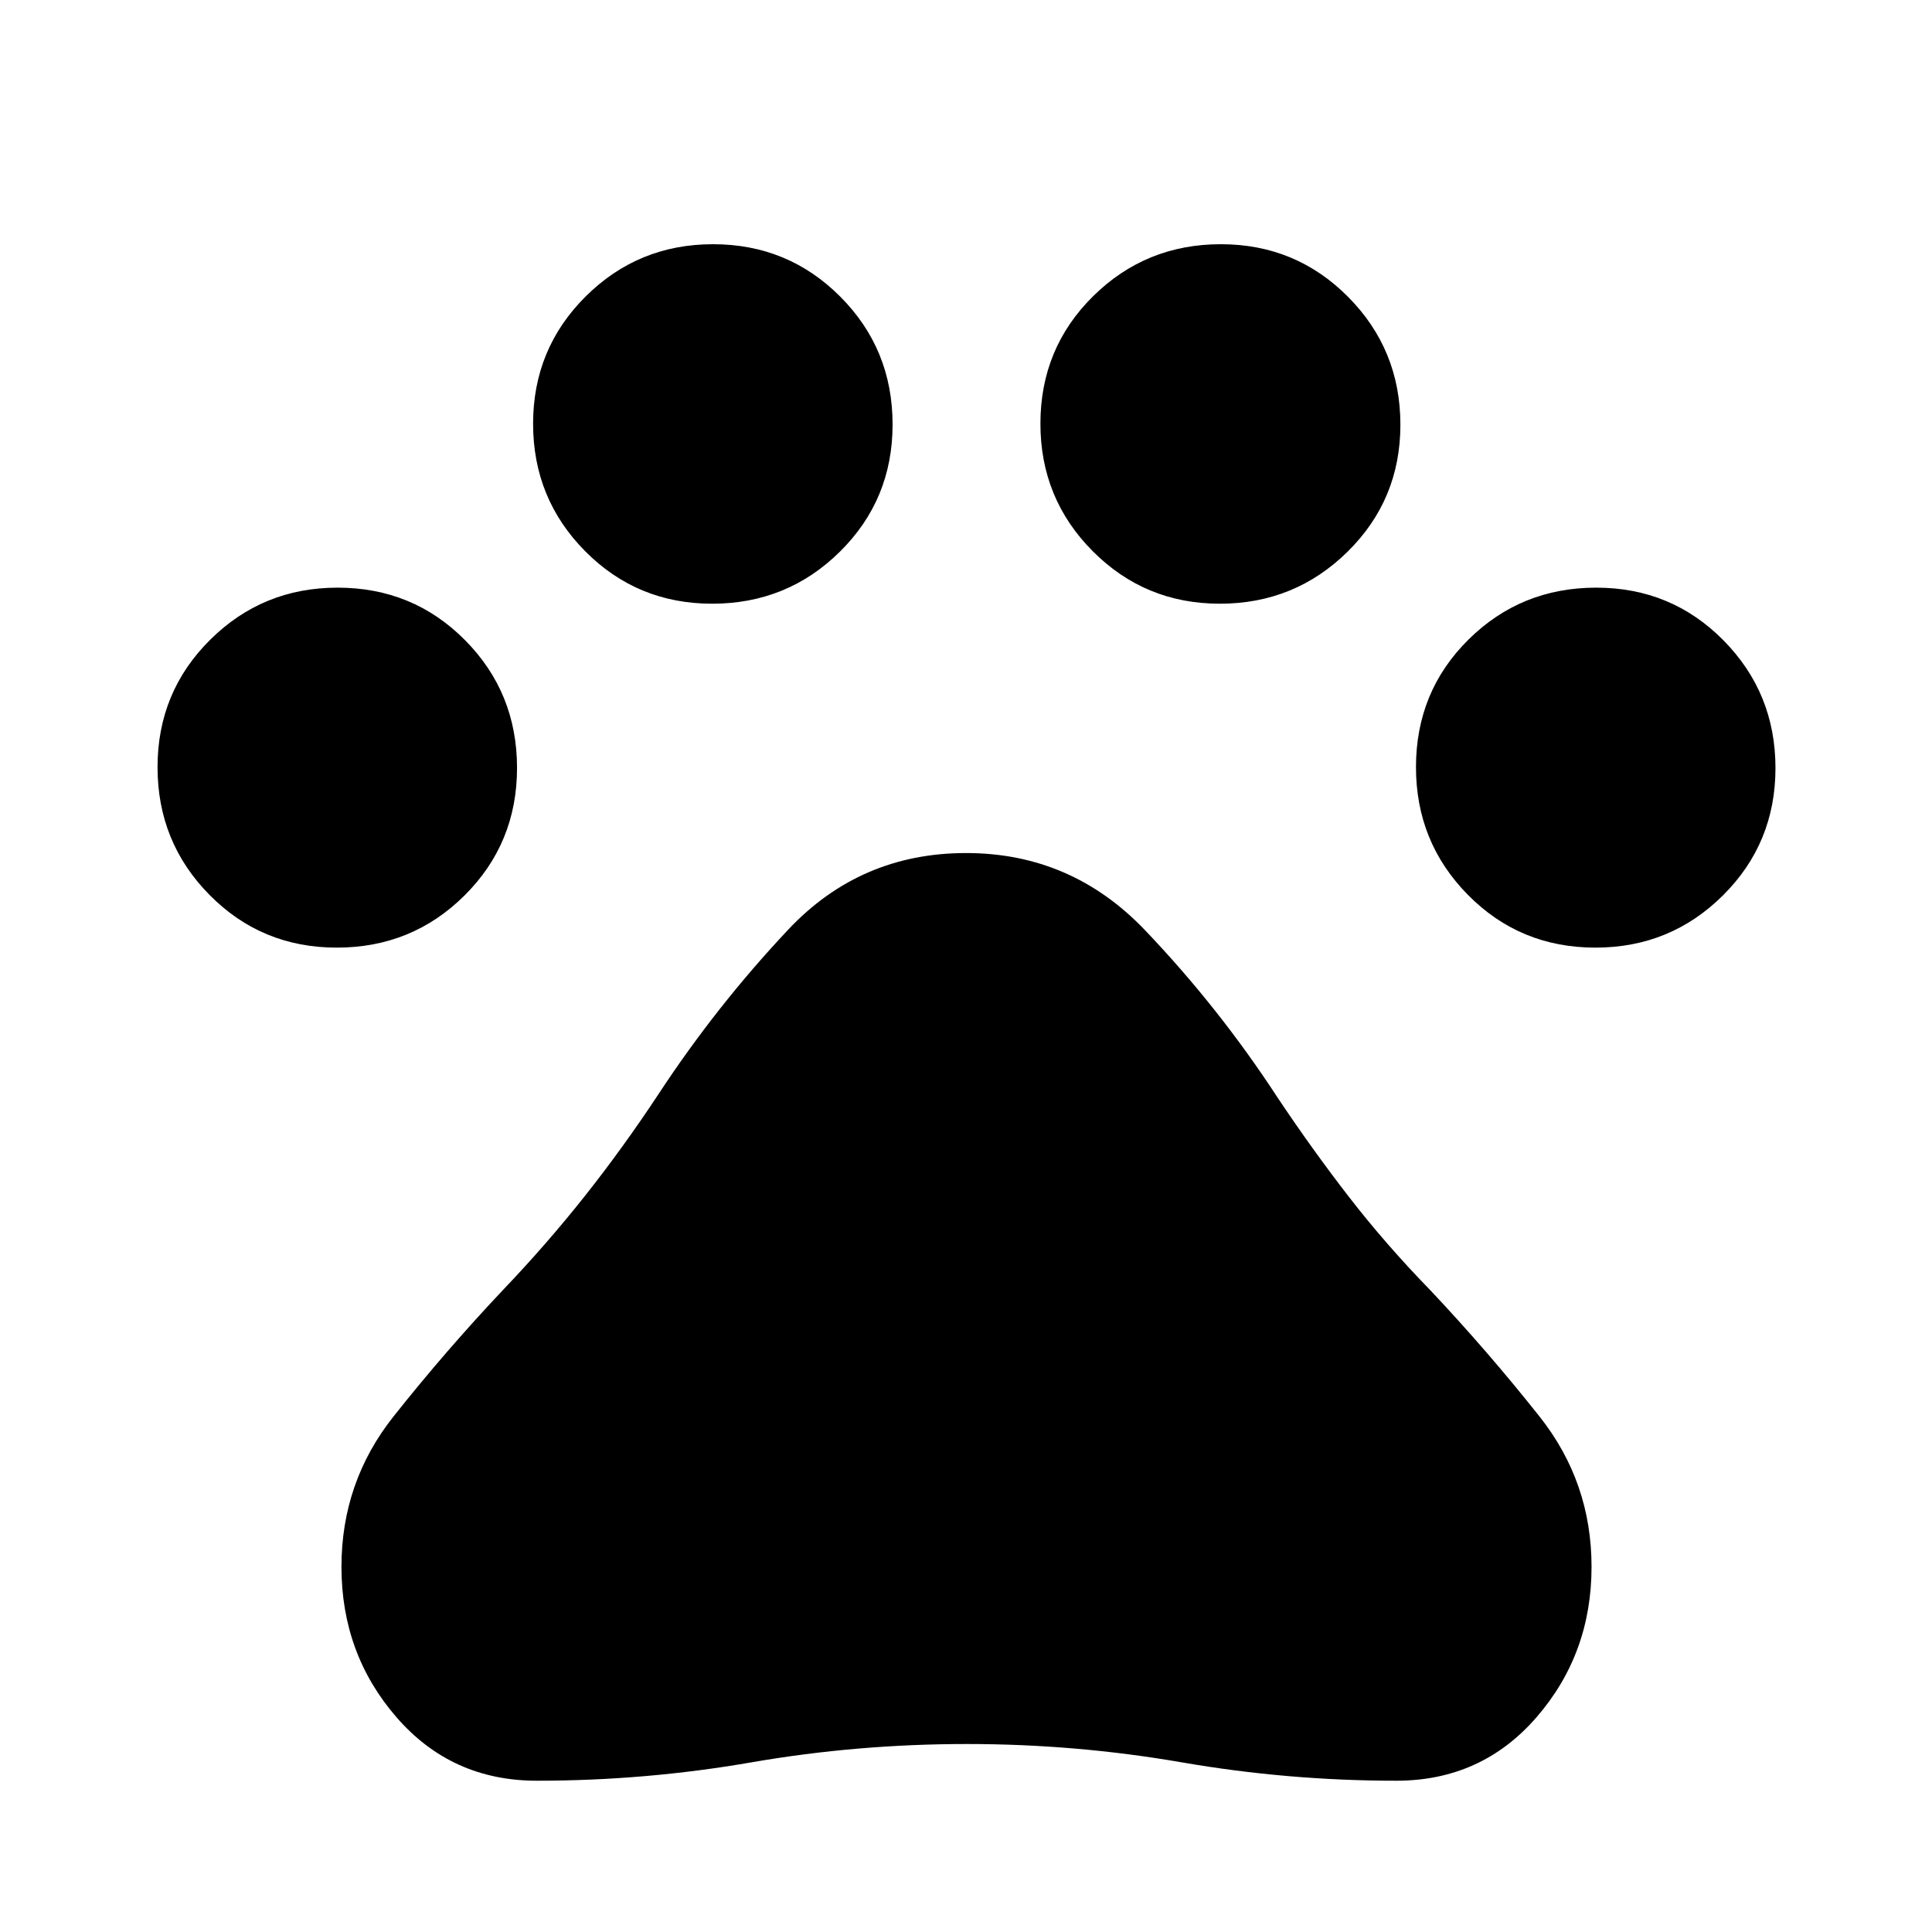 <svg xmlns="http://www.w3.org/2000/svg" height="48" viewBox="0 -960 960 960" width="48"><path d="M167.34-489.13q-37.33 0-63.19-26.16-25.87-26.16-25.87-63.5t26.11-63.27Q130.49-668 167.74-668q37.46 0 63.31 26.07 25.86 26.07 25.86 63.5t-26.07 63.36q-26.07 25.94-63.5 25.94Zm186.52-170.89q-37.24 0-63.1-26.1-25.87-26.09-25.87-63.33 0-37.25 26.1-63.22 26.09-25.98 63.33-25.98 37.25 0 63.22 26.07 25.98 26.07 25.98 63.5 0 37.33-26.16 63.19-26.16 25.87-63.5 25.87Zm252.29 0q-37.22 0-63.19-26.11-25.98-26.1-25.98-63.35 0-37.45 26.16-63.31t63.5-25.86q37.24 0 63.22 26.17 25.99 26.17 25.99 63.52 0 37.24-26.24 63.09-26.25 25.85-63.46 25.85Zm186.61 170.89q-37.46 0-63.31-26.17-25.86-26.17-25.86-63.52 0-37.55 26.07-63.36Q755.73-668 793.16-668q37.33 0 63.19 26.16 25.87 26.16 25.87 63.5t-26.11 63.27q-26.1 25.94-63.35 25.94ZM266.78-75.17q-42.41 0-69.76-31.53-27.35-31.52-27.35-74.76 0-42.08 25.85-74.69t54.58-63.05q21.53-22.54 40.52-46.52 18.99-23.98 36.47-50.45 28.82-43.92 64.61-81.94 35.8-38.02 88.34-38.02 52.34 0 88.93 38.35 36.6 38.34 65.68 82.9 17.29 25.91 35.68 49.67 18.4 23.75 40.35 46.27 28.45 30.18 54.3 62.79 25.85 32.61 25.85 74.69 0 43.24-27.35 74.76-27.35 31.53-69.66 31.53-53.83 0-106.54-9.12-52.72-9.12-106.78-9.12-54.6 0-107.19 9.12-52.59 9.12-106.53 9.12Z"/></svg>
